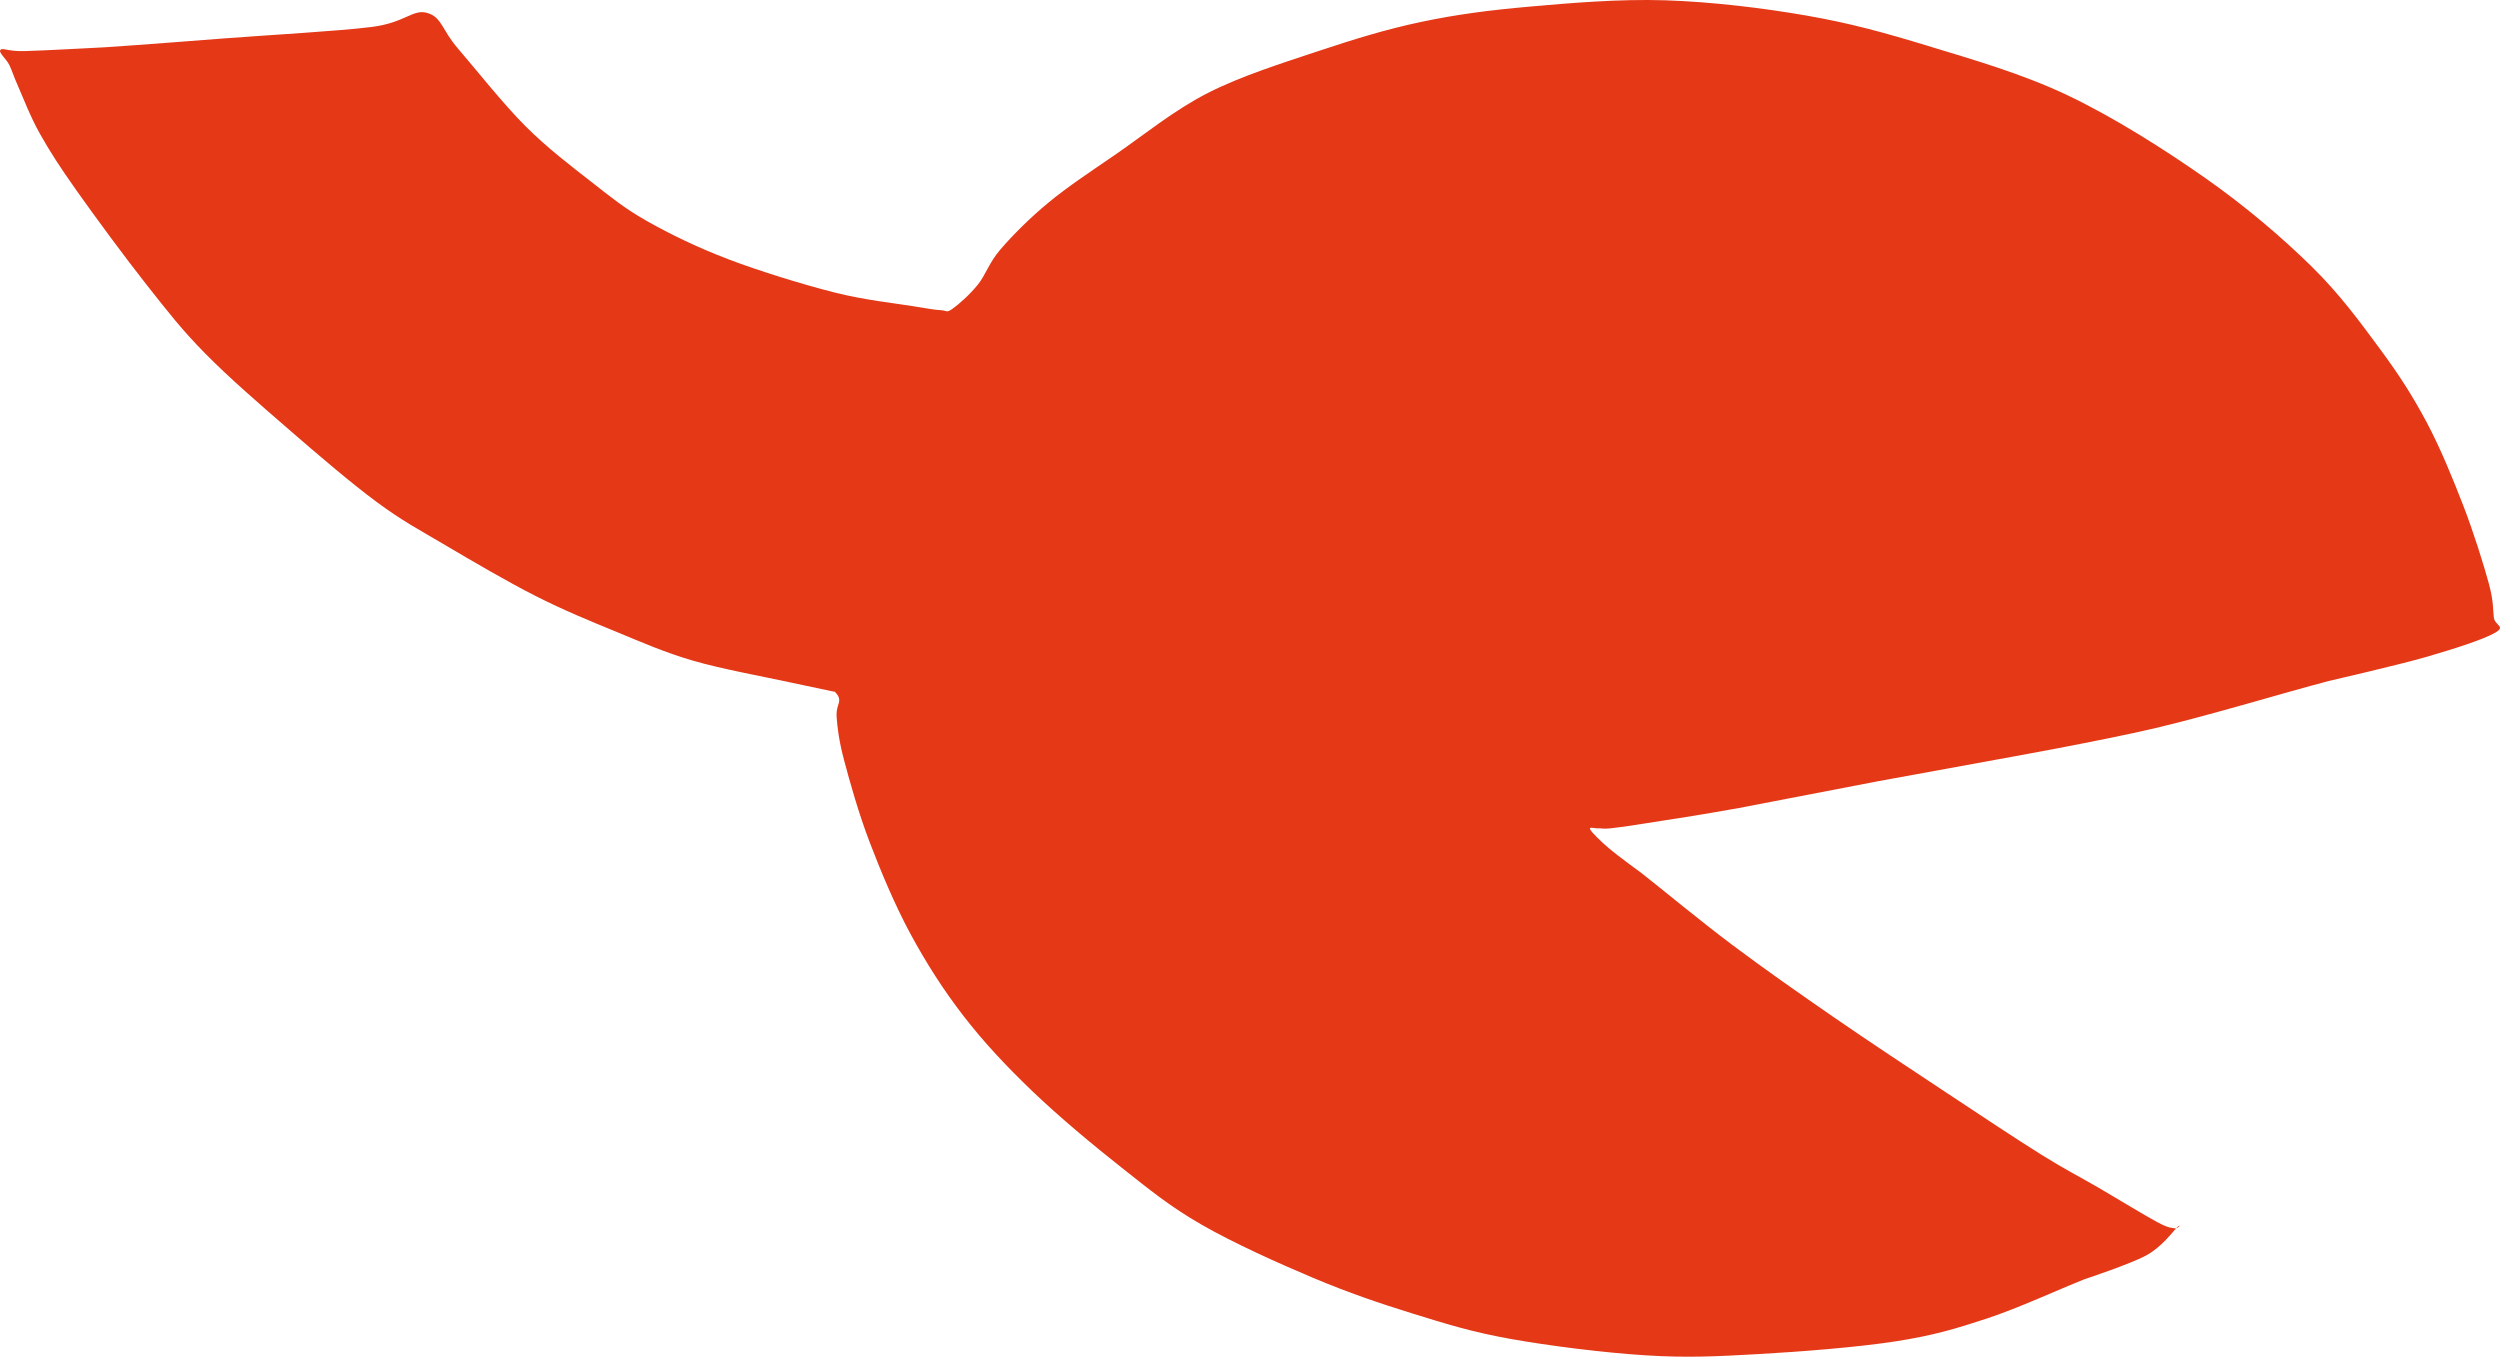 <svg width="1933" height="1049" xmlns="http://www.w3.org/2000/svg" xmlns:xlink="http://www.w3.org/1999/xlink" xml:space="preserve" overflow="hidden">
    <defs>
        <clipPath id="clip0">
            <rect x="832" y="703" width="1933" height="1049"/>
        </clipPath>
    </defs>
    <g clip-path="url(#clip0)" transform="translate(-832 -703)">
        <path d="M1186.1 740.549C1198.71 755.114 1220.98 783.263 1238.18 800.448 1255.37 817.632 1273.55 831.379 1289.27 843.653 1304.99 855.928 1314.82 864.11 1332.51 874.094 1350.19 884.077 1371.32 894.387 1395.39 903.552 1419.47 912.717 1453.04 923.027 1476.95 929.083 1500.86 935.138 1525.1 937.593 1538.85 939.884 1552.61 942.175 1554.58 942.503 1559.49 942.83 1564.4 943.157 1563.58 945.121 1568.33 941.848 1573.08 938.575 1581.76 930.883 1587.98 923.191 1594.21 915.499 1596.5 906.334 1605.67 895.696 1614.84 885.059 1628.11 871.639 1643.01 859.365 1657.91 847.09 1674.62 836.125 1695.09 822.05 1715.56 807.976 1739.8 788.173 1765.84 774.917 1791.88 761.661 1823.81 751.678 1851.32 742.513 1878.84 733.348 1903.73 725.656 1930.91 719.928 1958.1 714.2 1982.99 710.927 2014.43 708.145 2045.88 705.362 2083.87 702.089 2119.57 703.234 2155.27 704.38 2194.74 709.126 2228.64 715.018 2262.54 720.91 2289.24 728.274 2322.97 738.585 2356.71 748.895 2395.36 759.861 2431.06 776.881 2466.76 793.901 2505.9 818.777 2537.18 840.707 2568.46 862.637 2596.3 886.531 2618.74 908.462 2641.17 930.392 2656.89 952.159 2671.8 972.288 2686.7 992.418 2697.34 1008.95 2708.15 1029.24 2718.96 1049.54 2728.62 1073.27 2736.65 1094.05 2744.67 1114.83 2752.37 1139.55 2756.3 1153.95 2760.23 1168.35 2759.41 1174.08 2760.23 1180.46 2761.05 1186.84 2769.89 1187.17 2761.21 1192.24 2752.53 1197.32 2729.61 1204.68 2708.15 1210.9 2686.7 1217.12 2632.49 1229.56 2632.49 1229.56 2597.61 1238.72 2541.77 1255.74 2498.86 1265.89 2455.95 1276.04 2375.05 1290.44 2375.05 1290.44L2283.67 1307.13 2176.56 1327.75C2146.76 1333.15 2121.38 1336.92 2104.83 1339.54 2088.29 1342.16 2083.54 1342.81 2077.32 1343.46 2071.1 1344.12 2070.12 1343.3 2067.5 1343.46 2064.88 1343.63 2060.13 1341.83 2061.6 1344.45 2063.07 1347.06 2069.79 1353.61 2076.34 1359.18 2082.89 1364.74 2100.9 1377.83 2100.9 1377.83 2116.79 1390.27 2146.76 1415.15 2171.65 1433.8 2196.54 1452.46 2222.75 1470.79 2250.26 1489.78 2277.77 1508.76 2310.03 1530.03 2336.73 1547.71 2363.42 1565.39 2390.77 1583.55 2410.42 1595.83 2430.08 1608.1 2439.74 1612.68 2454.64 1621.36 2469.54 1630.03 2490.01 1642.63 2499.84 1647.87 2509.67 1653.11 2510.98 1652.12 2513.6 1652.78 2516.22 1653.43 2519.17 1648.36 2515.56 1651.8 2511.96 1655.23 2503.94 1666.69 2491.98 1673.4 2480.02 1680.11 2443.83 1692.06 2443.83 1692.06 2423.2 1700.24 2392.57 1714.48 2368.17 1722.5 2343.77 1730.52 2326.9 1735.59 2297.42 1740.17 2267.95 1744.75 2223.4 1748.19 2191.3 1749.99 2159.2 1751.79 2136.77 1752.94 2104.83 1750.97 2072.9 1749.01 2029.83 1743.61 1999.7 1738.21 1969.56 1732.81 1949.42 1726.42 1924.04 1718.57 1898.65 1710.71 1874.58 1702.53 1847.39 1691.07 1820.21 1679.62 1785.65 1664.07 1760.92 1649.83 1736.19 1635.59 1720.8 1622.83 1699.02 1605.64 1677.24 1588.46 1650.54 1566.2 1630.24 1546.73 1609.93 1527.25 1592.9 1509.09 1577.18 1488.79 1561.45 1468.5 1548.03 1447.39 1535.91 1424.97 1523.79 1402.55 1512.98 1376.52 1504.46 1354.27 1495.95 1332.01 1489.07 1307.46 1484.81 1291.42 1480.55 1275.38 1479.57 1265.89 1478.92 1258.04 1478.26 1250.18 1481.04 1247.56 1480.88 1244.29 1480.72 1241.02 1478.92 1239.54 1477.93 1238.4 1476.95 1237.25 1480.88 1238.72 1474.99 1237.41 1469.09 1236.11 1442.56 1230.54 1442.56 1230.54 1424.71 1226.61 1390.32 1220.39 1367.88 1213.85 1345.45 1207.3 1328.25 1199.61 1307.94 1191.26 1287.64 1182.92 1267.98 1174.9 1246.04 1163.77 1224.09 1152.64 1196.75 1136.6 1176.27 1124.49 1155.8 1112.38 1143.36 1106 1123.21 1091.1 1103.07 1076.21 1077.52 1054.28 1055.41 1035.13 1033.31 1015.98 1008.9 994.873 990.562 976.216 972.22 957.559 961.903 944.139 945.362 923.191 928.821 902.243 905.075 870.002 891.319 850.527 877.562 831.052 870.357 819.759 862.823 806.339 855.29 792.919 850.05 778.845 846.119 770.007 842.189 761.17 841.534 758.06 839.241 753.314 836.948 748.568 830.397 743.331 832.363 741.531 834.328 739.73 837.603 742.84 851.032 742.513 864.461 742.185 912.936 739.567 912.936 739.567 938.648 737.93 1005.3 732.693 1005.3 732.693 1039.69 730.074 1093.08 727.128 1119.28 723.855 1145.49 720.582 1151.22 709.617 1162.52 713.054 1173.82 716.491 1173.49 725.983 1186.1 740.549Z" fill="#E43817" fill-rule="evenodd"/>
    </g>
</svg>